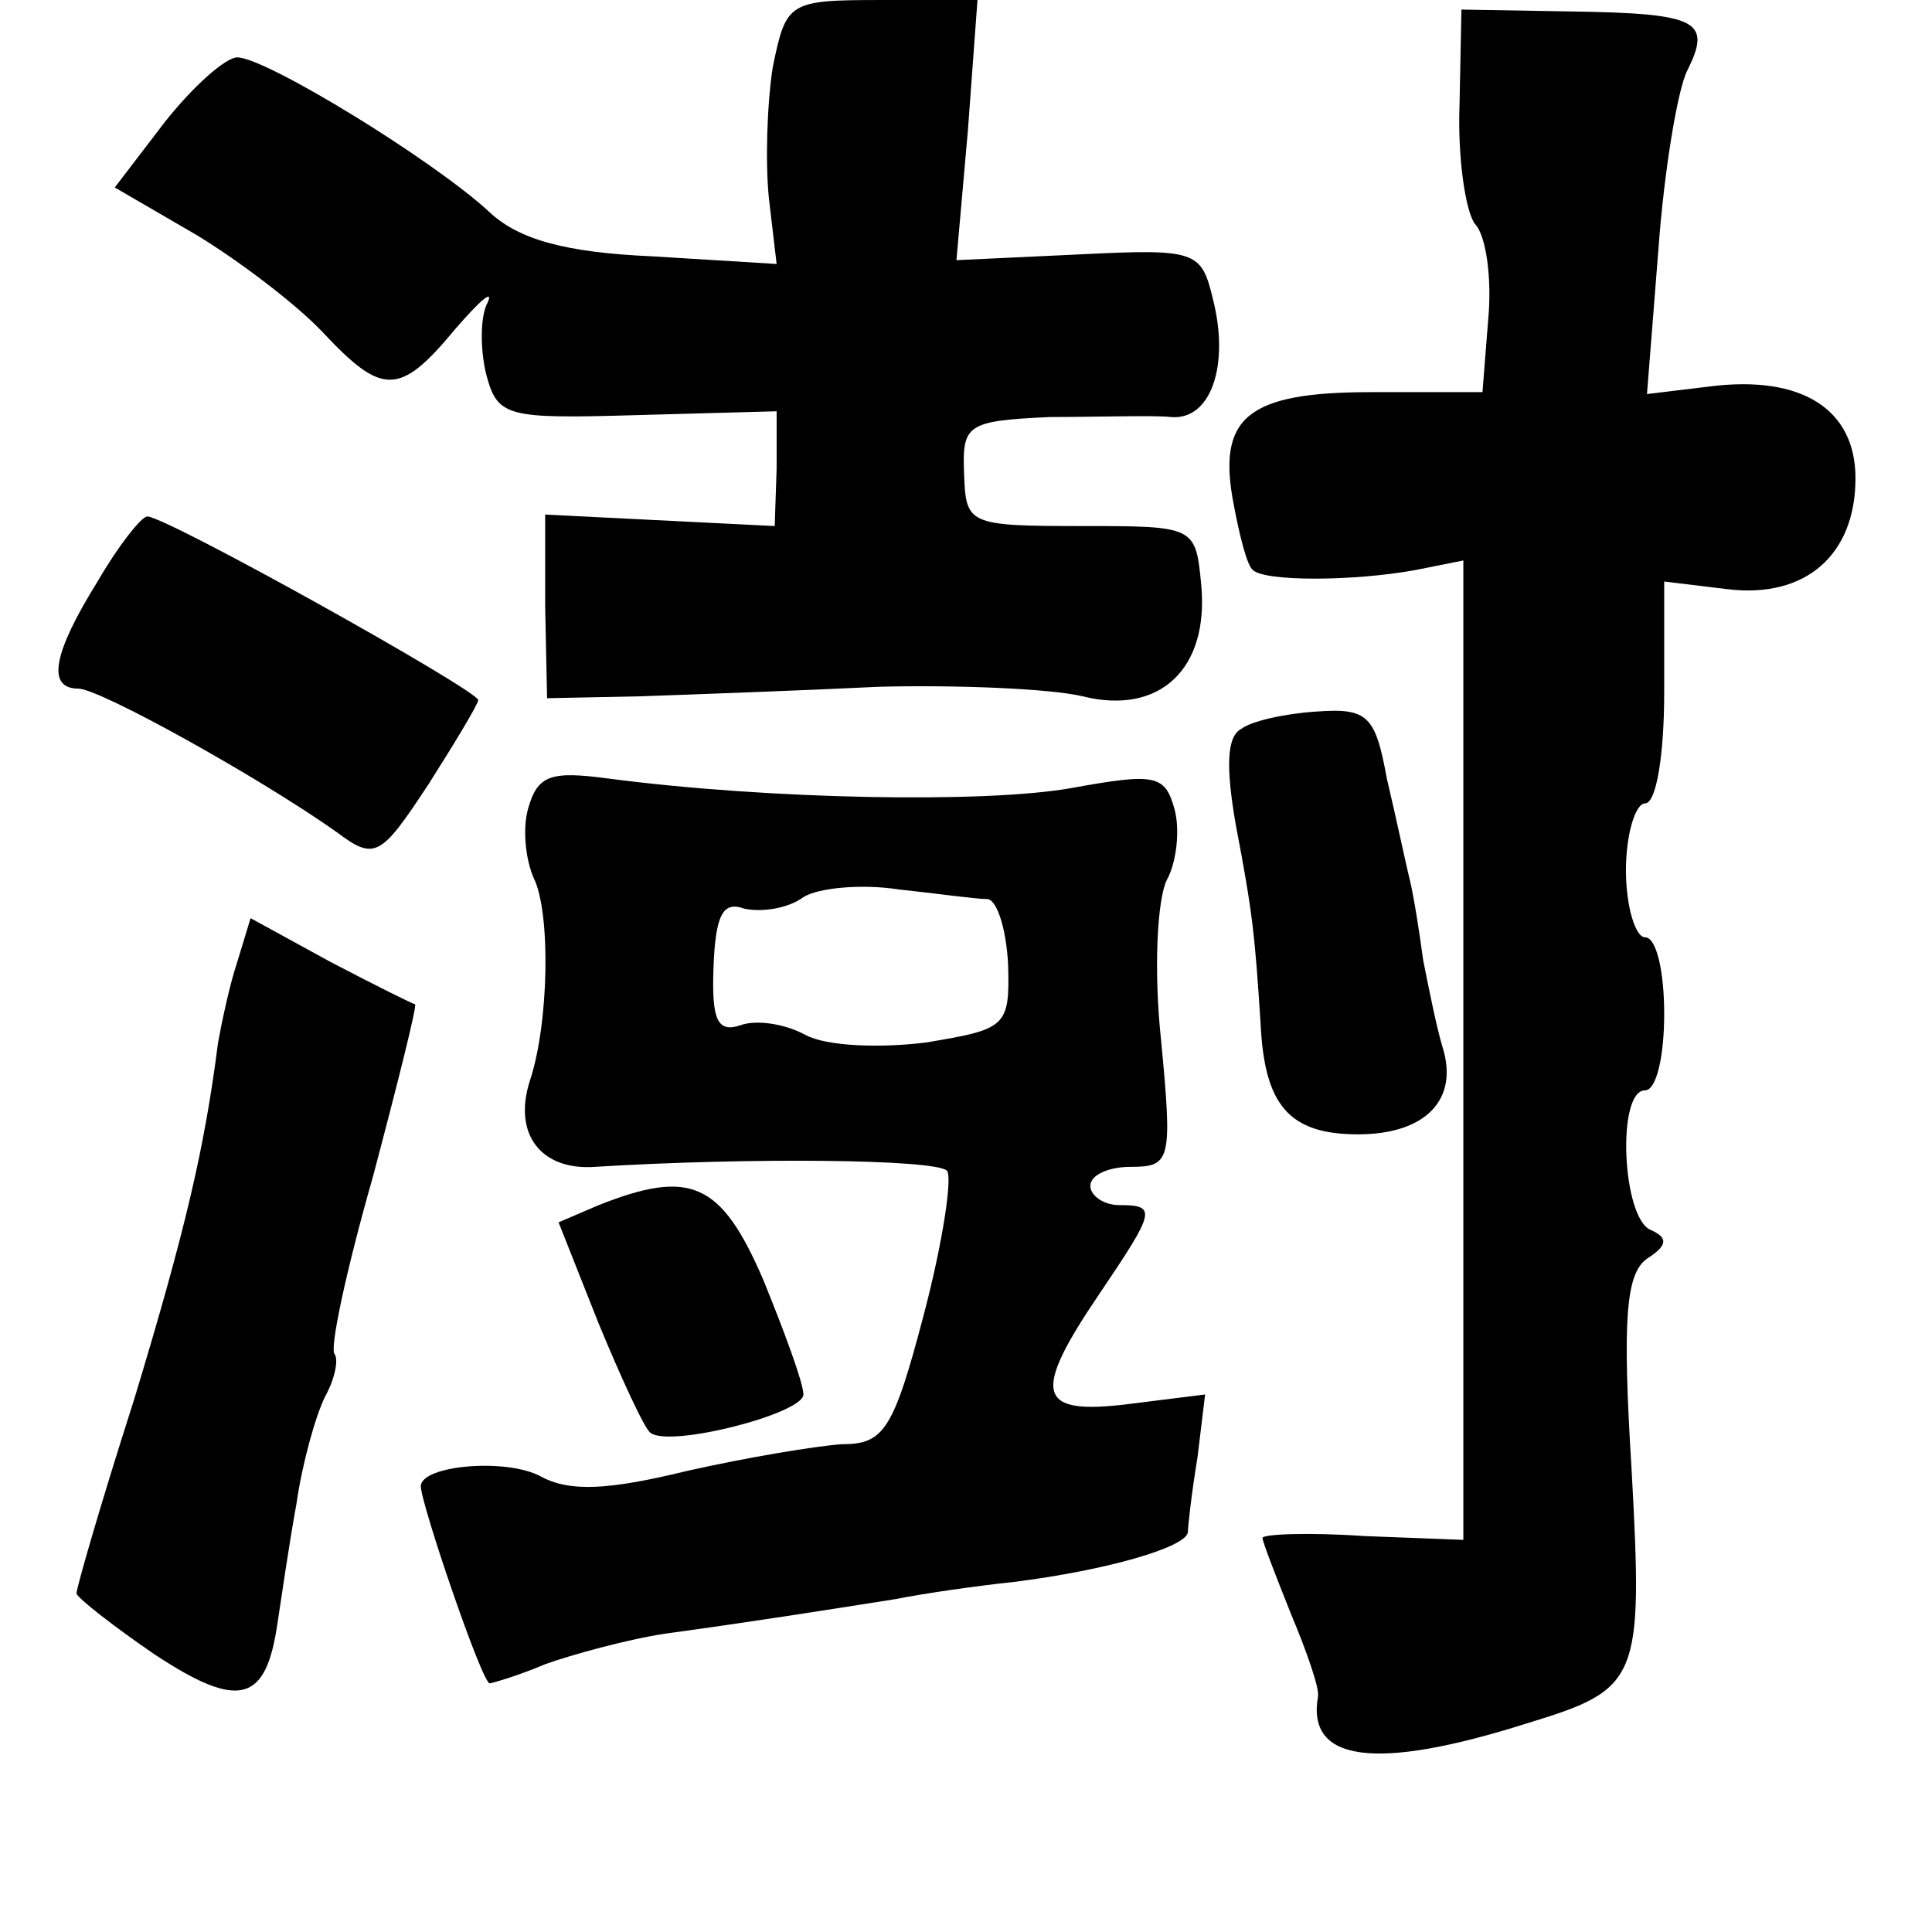 <?xml version="1.0" standalone="no"?>
<!DOCTYPE svg PUBLIC "-//W3C//DTD SVG 20010904//EN"
 "http://www.w3.org/TR/2001/REC-SVG-20010904/DTD/svg10.dtd">
<svg version="1.0" xmlns="http://www.w3.org/2000/svg"
 width="101pt" height="101pt" viewBox="0 0 101 101"
 preserveAspectRatio="xMidYMid meet">
<g transform="translate(0,101) scale(0.1,-0.1)"
fill="#000000" stroke="none">
<path d="M404 975 c-3 -19 -4 -50 -2 -69 l4 -34 -65 4 c-46 2 -70 9 -85 23
-29 27 -117 81 -132 81 -6 0 -23 -15 -38 -34 l-26 -34 43 -25 c23 -14 53 -37
66 -51 31 -33 40 -33 69 2 13 15 20 21 17 14 -4 -7 -4 -24 -1 -37 6 -23 10
-24 79 -22 l73 2 0 -30 -1 -30 -60 3 -60 3 0 -48 1 -48 49 1 c28 1 84 3 125 5
41 1 89 -1 106 -5 40 -10 66 14 62 58 -3 31 -3 31 -63 31 -59 0 -60 1 -61 27
-1 26 1 28 45 30 25 0 54 1 63 0 21 -2 31 27 22 62 -6 25 -9 26 -70 23 l-64
-3 6 68 5 68 -50 0 c-49 0 -50 -1 -57 -35z"/>
<path d="M763 955 c-1 -27 3 -55 8 -62 6 -6 9 -29 7 -50 l-3 -38 -58 0 c-65 0
-81 -13 -72 -59 3 -16 7 -32 10 -34 6 -6 52 -6 85 0 l25 5 0 -256 0 -256 -52
2 c-29 2 -53 1 -53 -1 0 -2 7 -20 15 -40 8 -19 15 -39 14 -43 -6 -34 30 -39
109 -14 59 18 61 22 55 132 -5 80 -3 103 8 111 11 7 11 11 2 15 -15 6 -18 73
-3 73 6 0 10 18 10 40 0 22 -4 40 -10 40 -5 0 -10 16 -10 35 0 19 5 35 10 35
6 0 10 26 10 58 l0 58 33 -4 c41 -5 67 18 67 58 0 36 -28 54 -76 48 l-33 -4 6
76 c3 41 10 83 15 93 13 26 6 30 -60 31 l-58 1 -1 -50z"/>
<path d="M51 706 c-23 -37 -27 -56 -10 -56 11 0 94 -46 135 -75 20 -15 23 -13
48 25 14 22 26 42 26 44 0 5 -163 96 -173 96 -3 0 -15 -15 -26 -34z"/>
<path d="M649 629 c-8 -4 -8 -21 -3 -50 9 -47 10 -58 13 -104 2 -43 15 -58 51
-58 35 0 53 18 44 46 -3 10 -7 30 -10 45 -2 15 -5 34 -7 42 -2 8 -7 32 -12 53
-6 33 -10 37 -37 35 -16 -1 -34 -5 -39 -9z"/>
<path d="M276 587 c-3 -11 -1 -27 3 -36 9 -18 8 -76 -2 -106 -9 -28 6 -47 34
-45 81 5 178 4 184 -2 3 -3 -2 -37 -12 -75 -16 -61 -21 -68 -43 -68 -14 -1
-50 -7 -81 -14 -41 -10 -61 -11 -76 -3 -18 10 -63 6 -63 -5 0 -9 32 -103 36
-103 1 0 15 4 29 10 14 5 43 13 63 16 44 6 82 12 120 18 15 3 43 7 62 9 48 6
90 18 91 26 0 3 2 21 5 39 l4 33 -40 -5 c-48 -6 -51 5 -15 58 29 43 30 46 10
46 -8 0 -15 5 -15 10 0 6 10 10 21 10 21 0 22 3 16 66 -4 37 -2 74 3 84 5 9 7
26 4 37 -5 18 -10 19 -54 11 -45 -8 -158 -6 -242 5 -30 4 -37 2 -42 -16z m240
-47 c5 0 10 -15 11 -34 1 -33 -1 -34 -43 -41 -24 -3 -52 -2 -63 4 -11 6 -26 8
-34 5 -12 -4 -15 3 -14 30 1 28 5 35 16 31 9 -2 23 0 31 6 8 5 31 7 50 4 19
-2 40 -5 46 -5z"/>
<path d="M124 507 c-4 -12 -8 -31 -10 -42 -7 -55 -17 -98 -44 -187 -17 -53
-30 -98 -30 -101 0 -2 19 -17 41 -32 44 -29 58 -25 64 16 2 13 6 41 10 63 3
21 10 46 15 56 5 9 7 19 5 22 -3 2 6 44 20 93 13 49 23 89 22 90 -1 0 -21 10
-44 22 l-42 23 -7 -23z"/>
<path d="M313 380 l-21 -9 21 -53 c12 -29 24 -55 27 -57 10 -8 80 10 80 20 0
6 -10 33 -21 60 -22 51 -38 58 -86 39z"/>
</g>
</svg>
